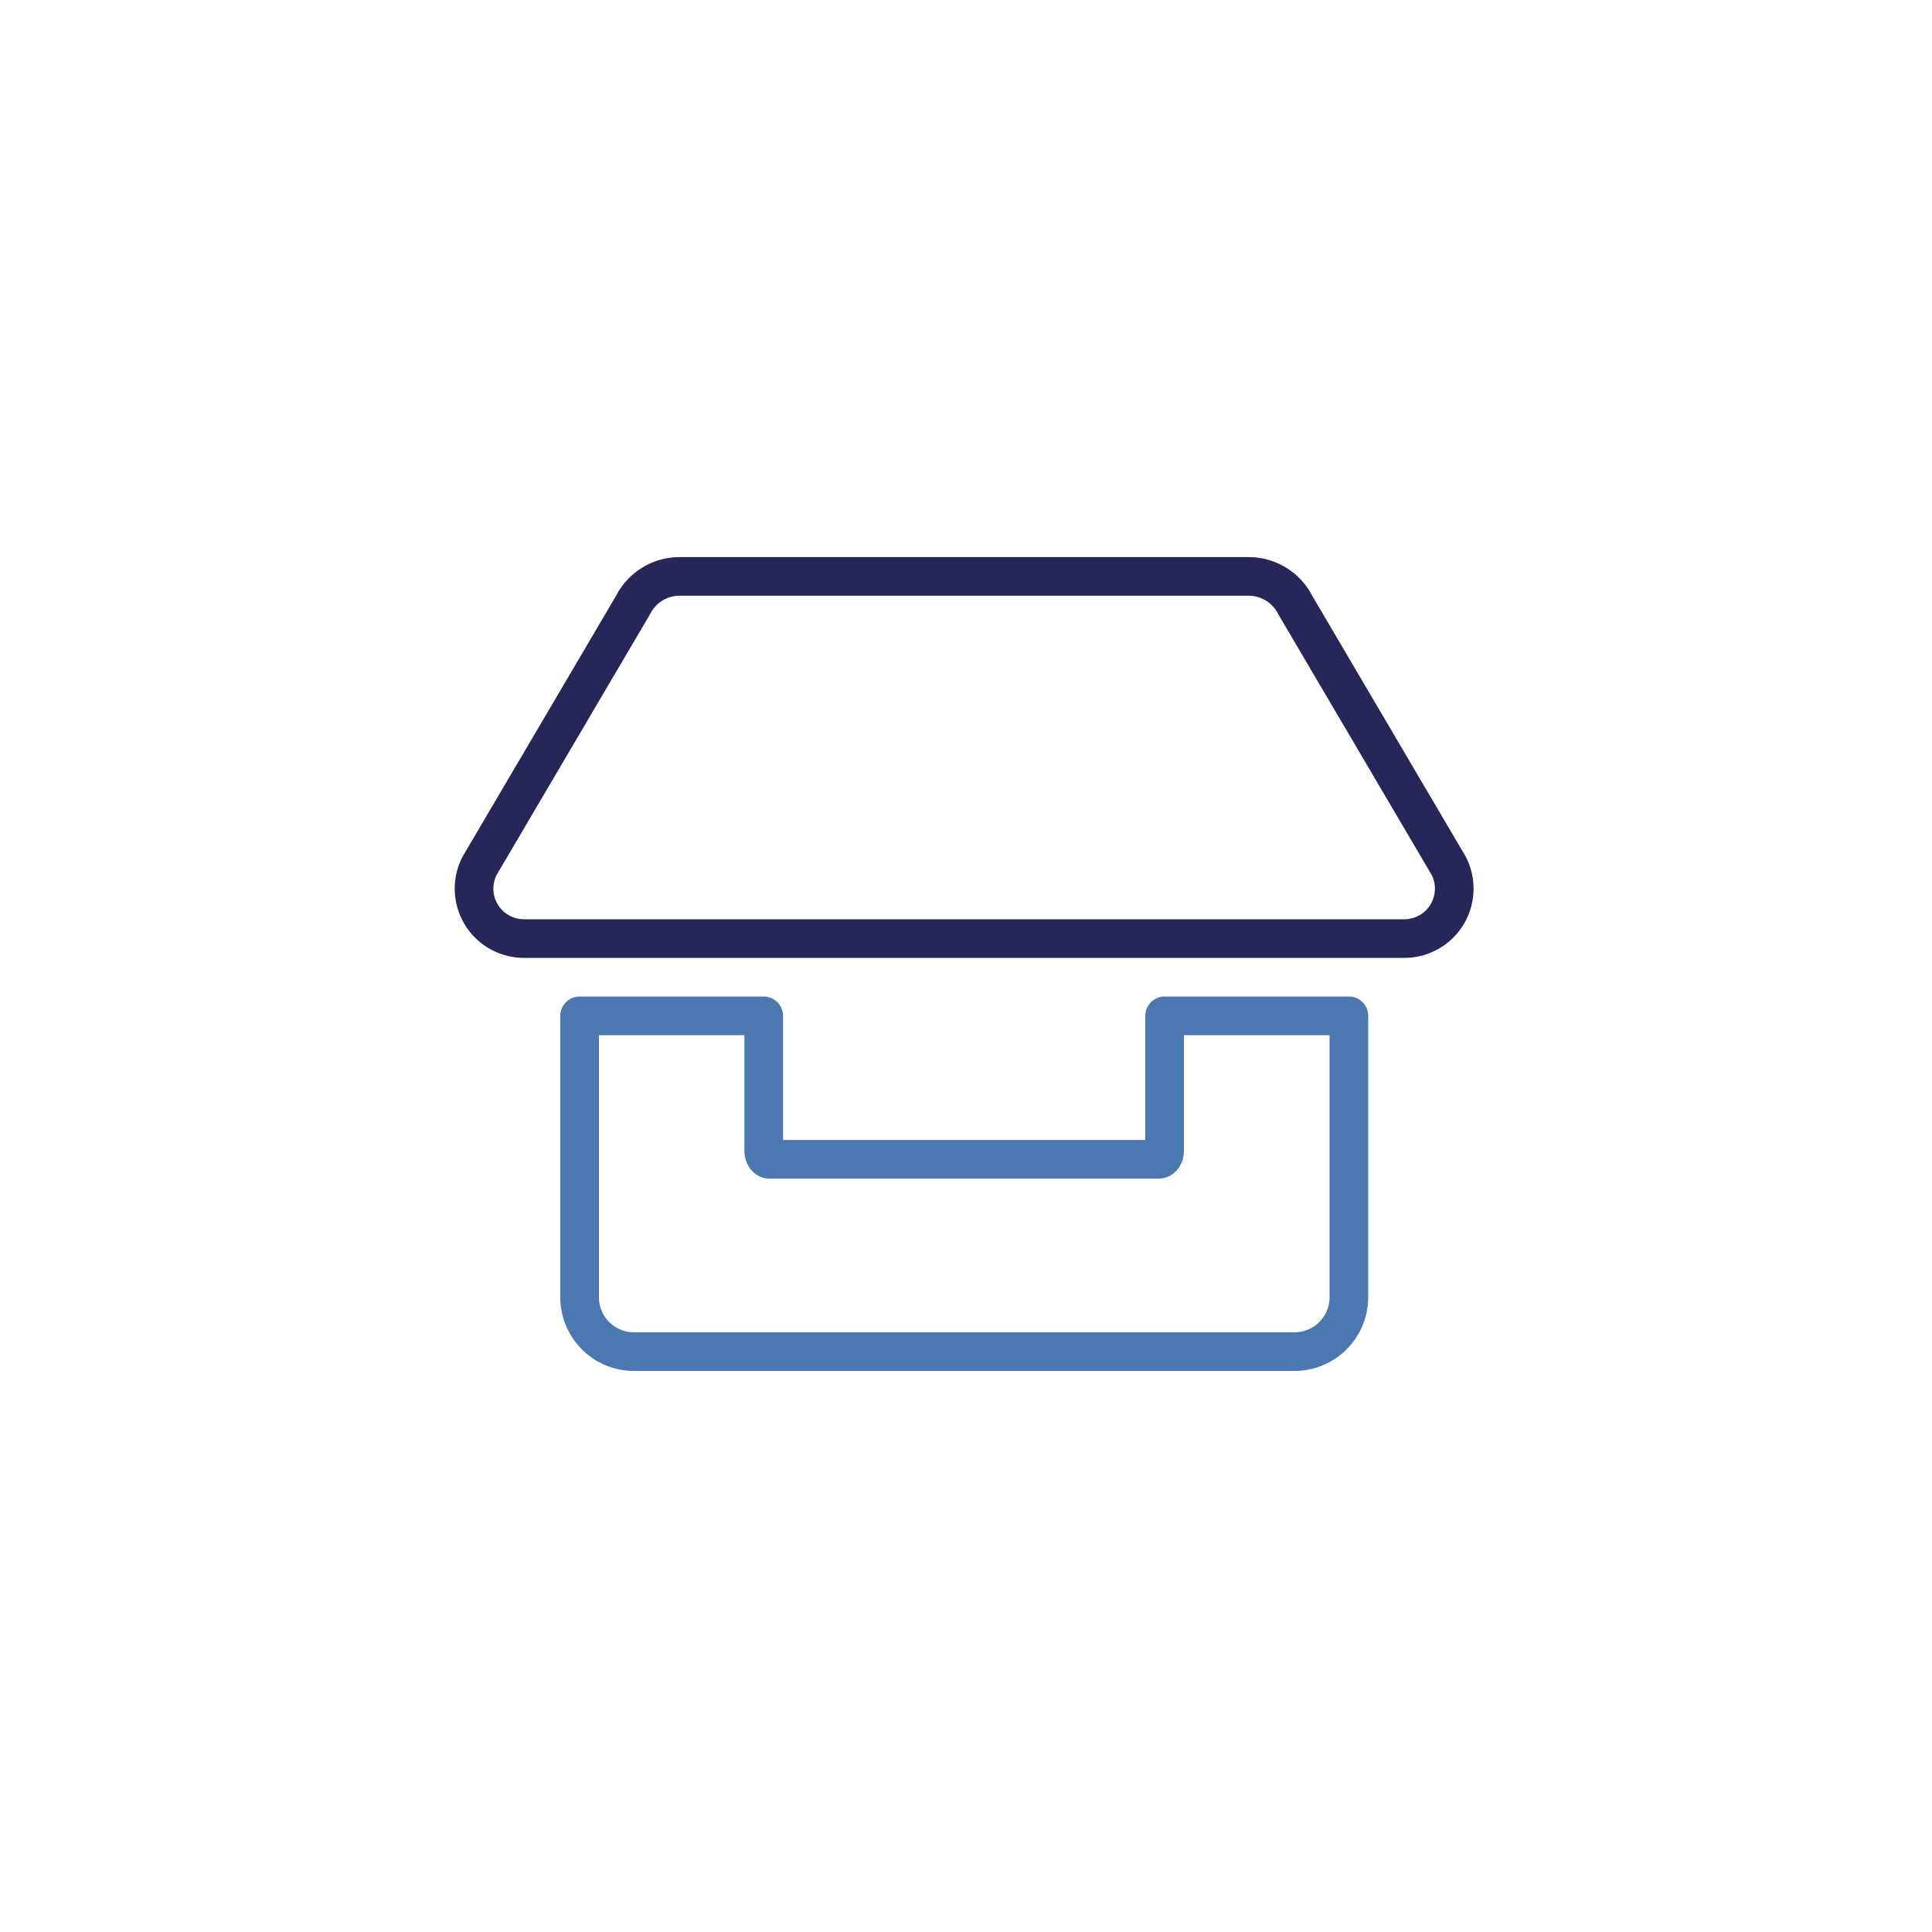 <svg xmlns="http://www.w3.org/2000/svg" viewBox="0 0 500 500"><defs><style>.cls-1,.cls-2{fill:none;stroke-linecap:round;stroke-linejoin:round;stroke-width:10px;}.cls-1{stroke:#4c77b0;}.cls-2{stroke:#272659;}</style></defs><g id="styles"><g id="thin"><g id="Shop"><g id="Shop-2" data-name="Shop"><path class="cls-1" d="M301.4,262.9v34.9c0,1.23-.69,2.23-1.54,2.23H199.18c-.84,0-1.53-1-1.53-2.23V262.9H150v72.81h0a14.09,14.09,0,0,0,14.09,14.09H335a14.09,14.09,0,0,0,14.09-14.09h0V262.9Z"/><path class="cls-2" d="M374.93,224.08l-39.76-67.57a13.48,13.48,0,0,0-12-7.33H175.87a13.47,13.47,0,0,0-12,7.33l-39.76,67.57a12.92,12.92,0,0,0,11.5,18.82H363.43A12.92,12.92,0,0,0,374.93,224.08Z"/></g></g></g></g></svg>